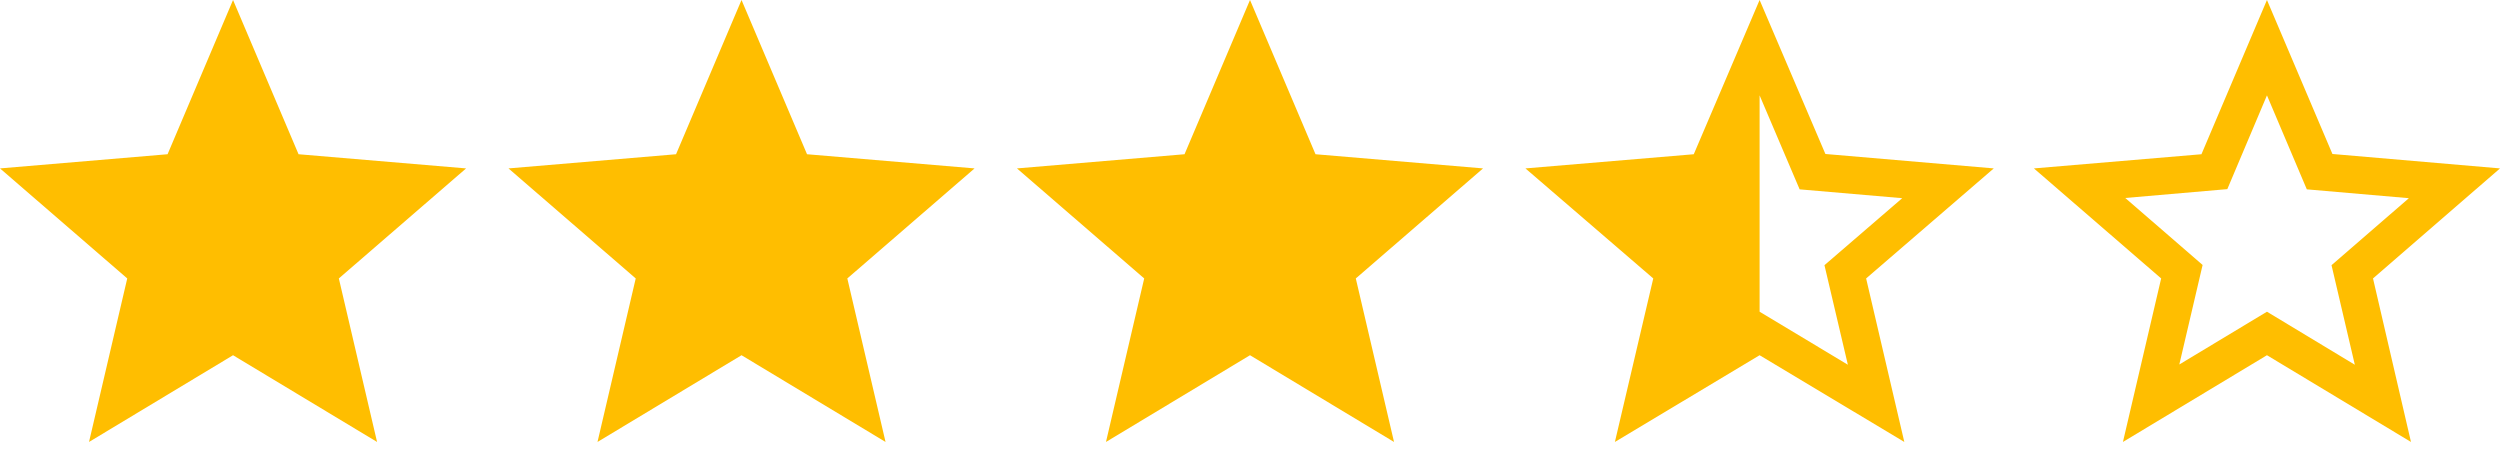 <svg width="69" height="13" viewBox="0 0 69 13" fill="none" xmlns="http://www.w3.org/2000/svg">
    <path
        d="M69 4.648L64.375 4.25L62.568 0L60.76 4.257L56.136 4.648L59.648 7.685L58.593 12.198L62.568 9.804L66.543 12.198L65.495 7.685L69 4.648ZM62.568 8.603L60.149 10.06L60.792 7.313L58.657 5.464L61.474 5.22L62.568 2.632L63.668 5.226L66.485 5.47L64.35 7.319L64.993 10.067L62.568 8.603Z"
        fill="#FFBE00" />
    <path
        d="M6.432 9.804L10.407 12.198L9.352 7.685L12.864 4.648L8.24 4.257L6.432 0L4.625 4.257L0 4.648L3.512 7.685L2.457 12.198L6.432 9.804Z"
        fill="#FFBE00" />
    <path
        d="M20.466 9.804L24.441 12.198L23.386 7.685L26.898 4.648L22.274 4.257L20.466 0L18.659 4.257L14.034 4.648L17.546 7.685L16.491 12.198L20.466 9.804Z"
        fill="#FFBE00" />
    <path
        d="M34.5 9.804L38.475 12.198L37.42 7.685L40.932 4.648L36.308 4.257L34.5 0L32.693 4.257L28.068 4.648L31.58 7.685L30.525 12.198L34.5 9.804Z"
        fill="#FFBE00" />
    <path
        d="M55.028 4.648L50.381 4.25L48.565 0L46.748 4.257L42.102 4.648L45.63 7.685L44.571 12.198L48.565 9.804L52.559 12.198L51.505 7.685L55.028 4.648ZM48.565 8.603V2.632L49.67 5.226L52.501 5.47L50.355 7.319L51.001 10.067L48.565 8.603Z"
        fill="#FFBE00" />
</svg>